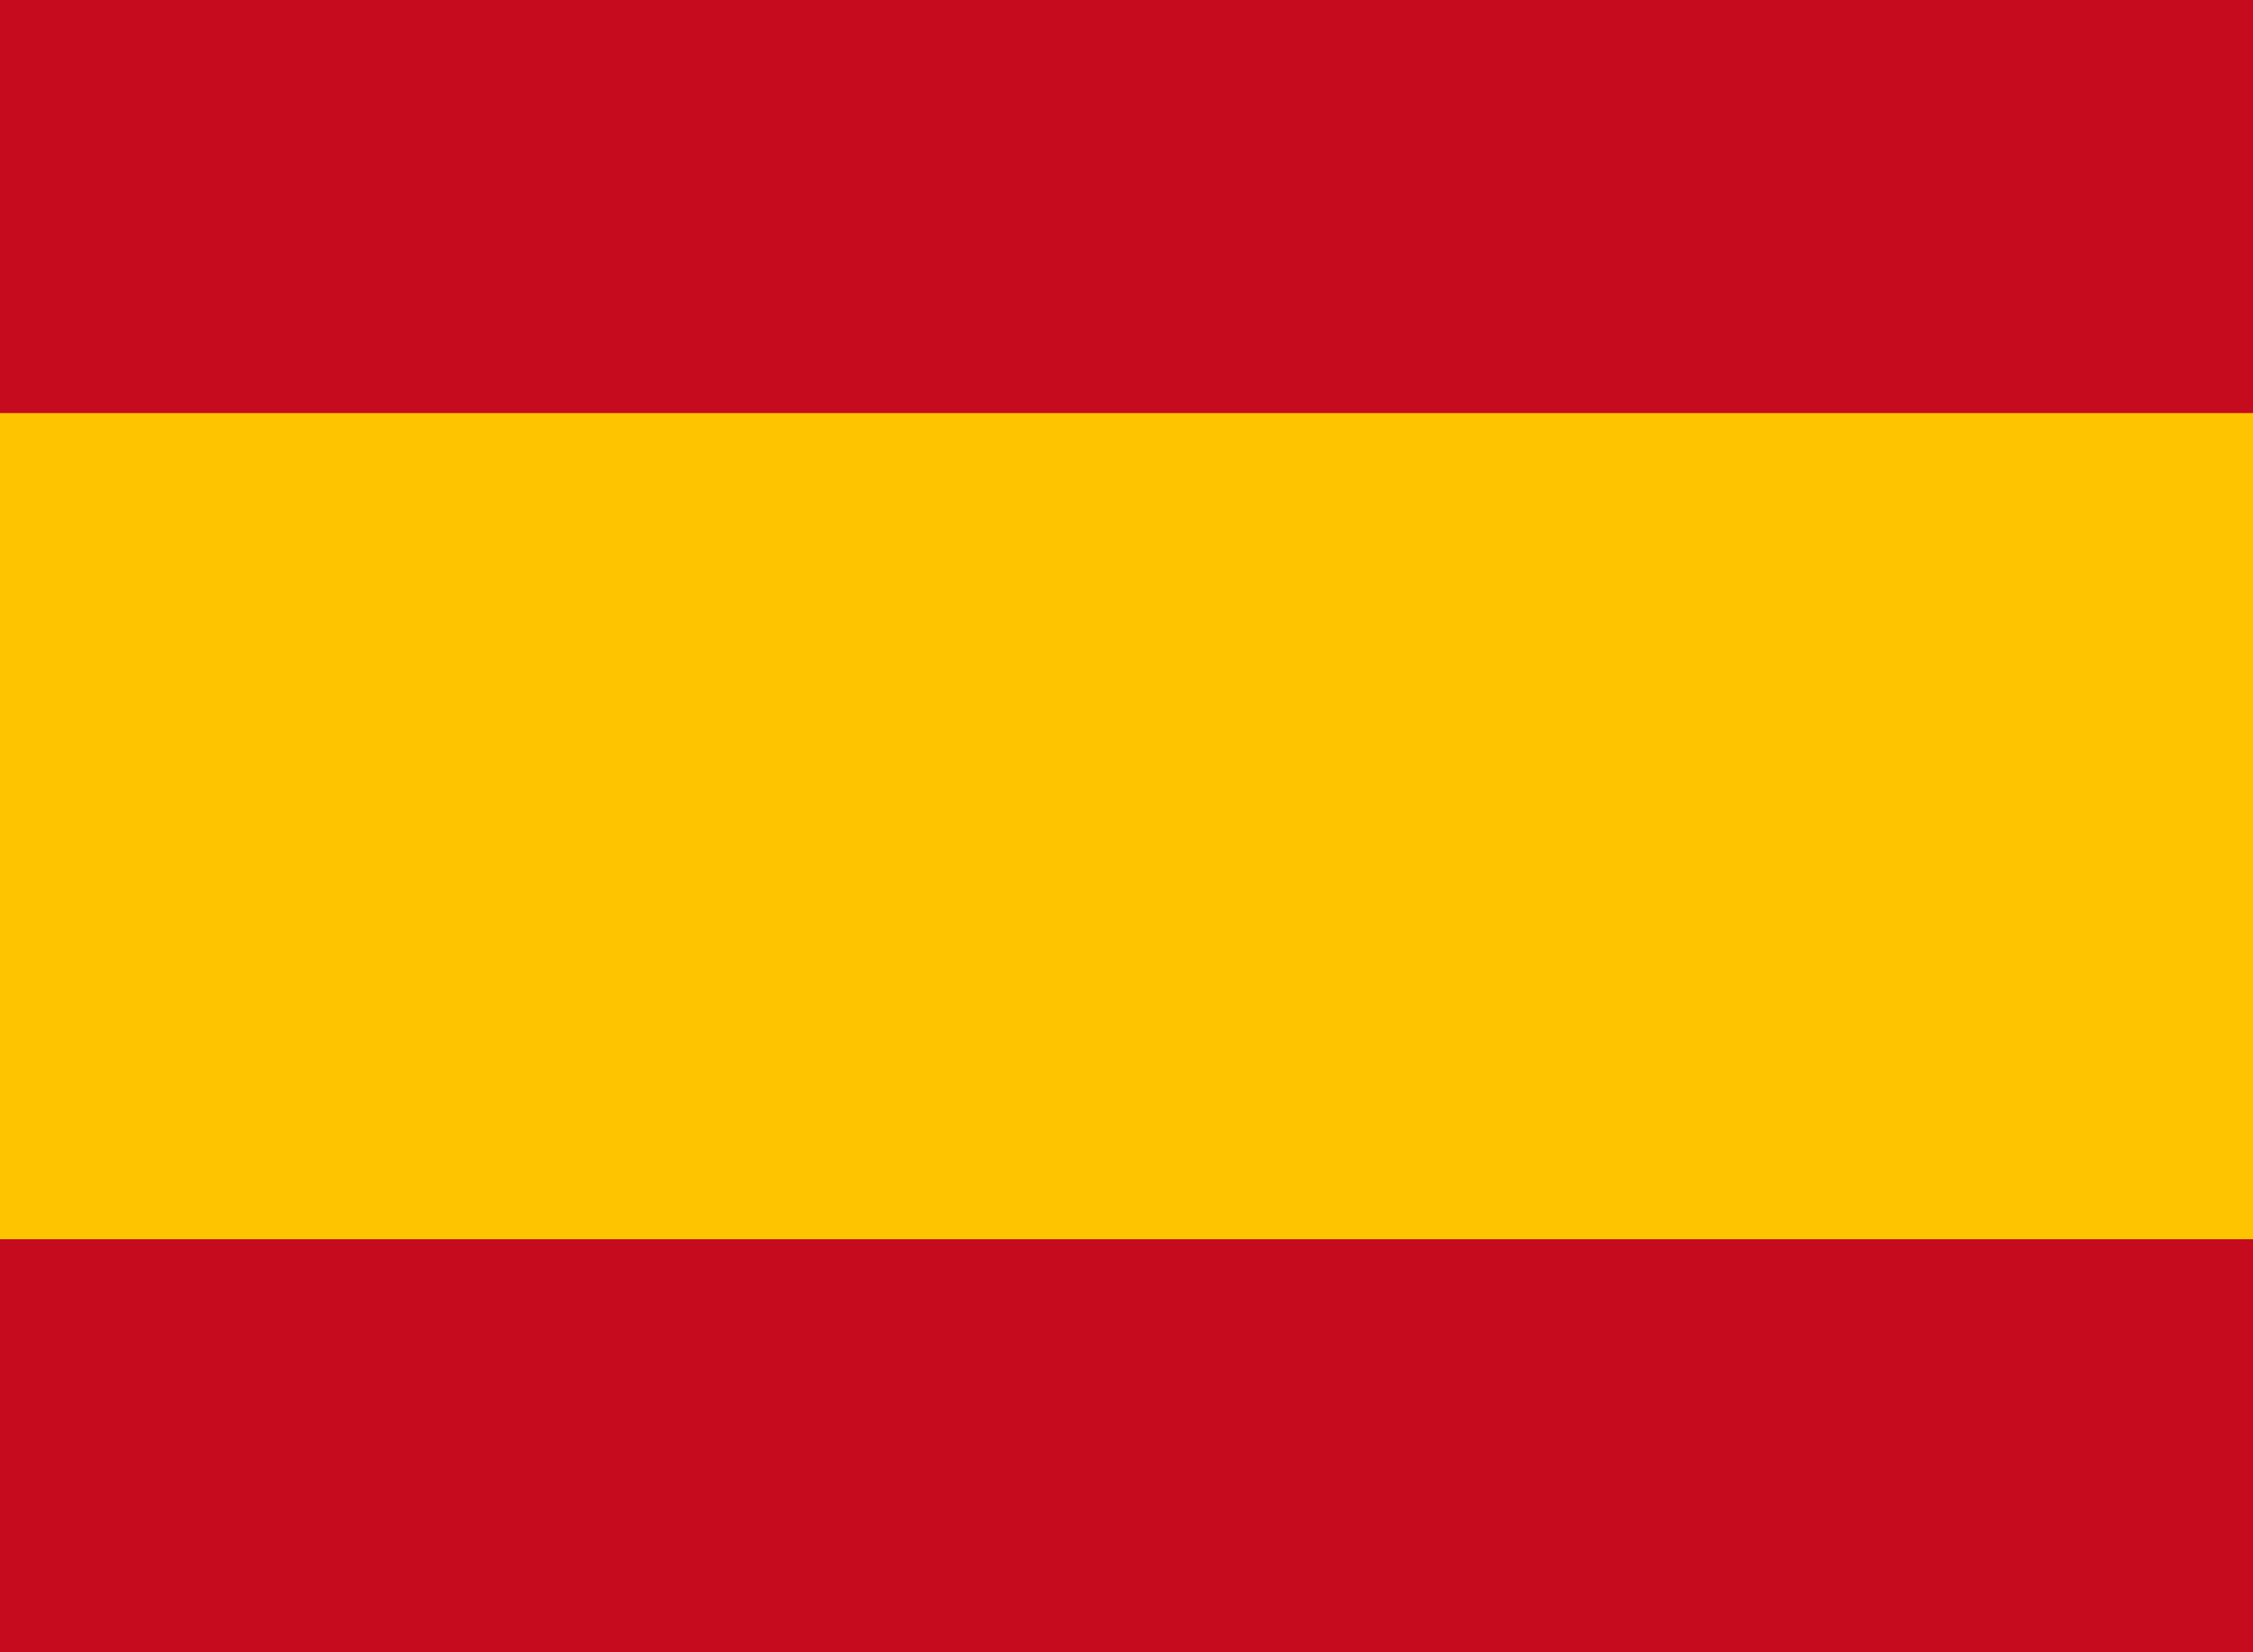 <svg width="180" height="132" viewBox="0 0 180 132" fill="none" xmlns="http://www.w3.org/2000/svg">
<path d="M0 0H180V132H0V0Z" fill="#FFC400"/>
<rect y="99" width="180" height="33" fill="#C60B1E"/>
<rect width="180" height="33" fill="#C60B1E"/>
</svg>
